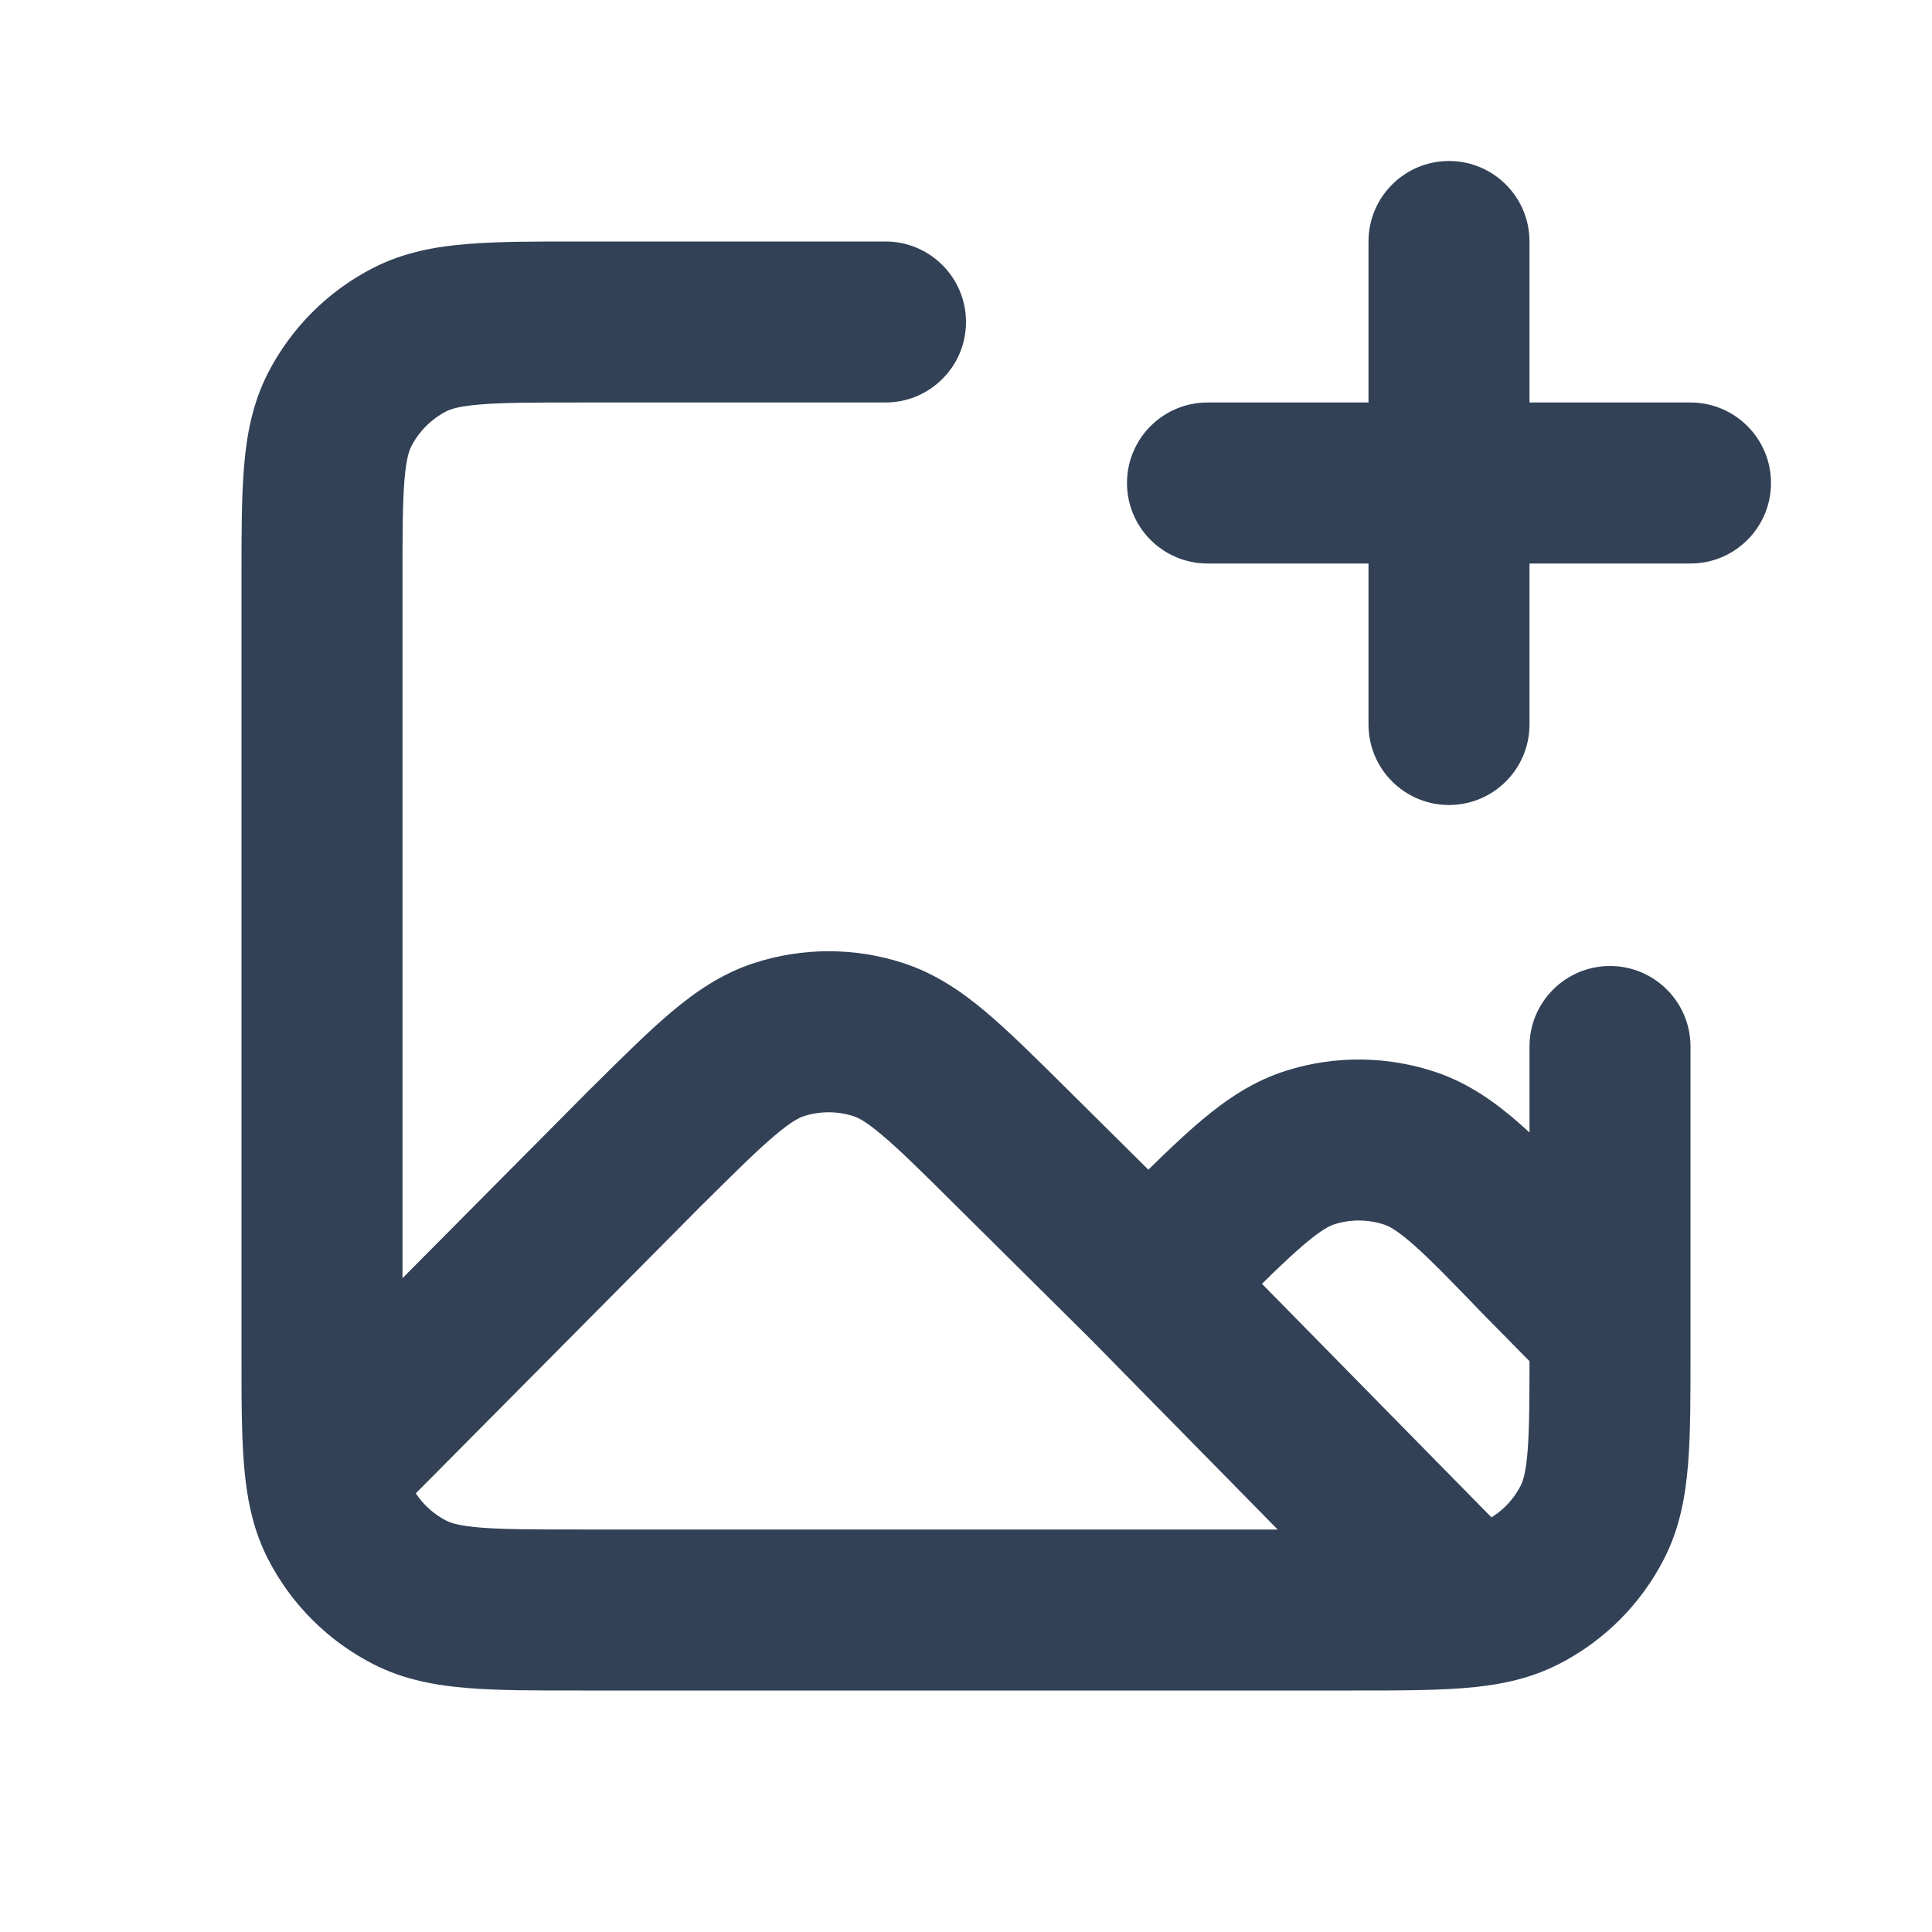 <svg width="24" height="24" viewBox="0 0 24 24" fill="none" xmlns="http://www.w3.org/2000/svg">
<path d="M12.547 14.235L13.252 13.525L12.547 14.235ZM14.606 15.599L13.902 14.889L13.902 14.889L14.606 15.599ZM18.22 19.963L18.326 20.957H18.326L18.22 19.963ZM19.164 15.652L18.444 16.345L18.452 16.353L19.164 15.652ZM19.288 17.202C19.675 17.595 20.308 17.6 20.702 17.213C21.095 16.825 21.1 16.192 20.712 15.798L19.288 17.202ZM16.277 14.255L15.976 13.301L16.277 14.255ZM17.524 14.269L17.847 13.322L17.524 14.269ZM8.041 14.235L7.337 13.524L7.331 13.53L8.041 14.235ZM9.679 12.914L9.372 11.962H9.372L9.679 12.914ZM10.909 12.914L11.216 11.962H11.216L10.909 12.914ZM11 5C11.552 5 12 4.552 12 4C12 3.448 11.552 3 11 3V5ZM5.092 19.782L5.546 18.891H5.546L5.092 19.782ZM4.218 18.908L5.109 18.454H5.109L4.218 18.908ZM19.782 18.908L18.891 18.454L19.782 18.908ZM18.908 19.782L18.454 18.891L18.908 19.782ZM5.092 4.218L5.546 5.109H5.546L5.092 4.218ZM4.218 5.092L5.109 5.546V5.546L4.218 5.092ZM4.042 18.262L3.049 18.379V18.379L4.042 18.262ZM21 13C21 12.448 20.552 12 20 12C19.448 12 19 12.448 19 13H21ZM17 9C17 9.552 17.448 10 18 10C18.552 10 19 9.552 19 9H17ZM19 3C19 2.448 18.552 2 18 2C17.448 2 17 2.448 17 3H19ZM21 7C21.552 7 22 6.552 22 6C22 5.448 21.552 5 21 5V7ZM15 5C14.448 5 14 5.448 14 6C14 6.552 14.448 7 15 7V5ZM11.843 14.945L13.56 16.648L14.969 15.228L13.252 13.525L11.843 14.945ZM14.969 16.648L15.31 16.309L13.902 14.889L13.56 15.228L14.969 16.648ZM13.551 16.639L17.507 20.664L18.933 19.262L14.978 15.237L13.551 16.639ZM18.452 16.353L19.288 17.202L20.712 15.798L19.877 14.95L18.452 16.353ZM15.31 16.309C15.725 15.898 15.994 15.633 16.214 15.447C16.426 15.269 16.525 15.225 16.578 15.208L15.976 13.301C15.567 13.43 15.234 13.658 14.927 13.916C14.629 14.167 14.293 14.501 13.902 14.889L15.31 16.309ZM19.884 14.958C19.502 14.561 19.174 14.219 18.882 13.962C18.581 13.697 18.253 13.461 17.847 13.322L17.202 15.215C17.254 15.233 17.353 15.28 17.56 15.463C17.776 15.653 18.039 15.925 18.444 16.345L19.884 14.958ZM16.578 15.208C16.781 15.144 17 15.146 17.202 15.215L17.847 13.322C17.242 13.116 16.586 13.108 15.976 13.301L16.578 15.208ZM8.745 14.945C9.151 14.542 9.414 14.282 9.63 14.101C9.837 13.926 9.934 13.882 9.987 13.865L9.372 11.962C8.97 12.092 8.643 12.317 8.341 12.571C8.049 12.817 7.72 13.145 7.337 13.525L8.745 14.945ZM13.252 13.525C12.868 13.145 12.539 12.817 12.247 12.571C11.945 12.317 11.618 12.092 11.216 11.962L10.601 13.865C10.654 13.882 10.752 13.926 10.958 14.101C11.174 14.282 11.437 14.542 11.843 14.945L13.252 13.525ZM9.987 13.865C10.187 13.801 10.402 13.801 10.601 13.865L11.216 11.962C10.617 11.768 9.971 11.768 9.372 11.962L9.987 13.865ZM7.2 5H11V3H7.2V5ZM16.8 19H7.2V21H16.8V19ZM5 16.8V7.2H3V16.8H5ZM7.2 19C6.623 19 6.251 18.999 5.968 18.976C5.696 18.954 5.595 18.916 5.546 18.891L4.638 20.673C5.016 20.866 5.41 20.937 5.805 20.969C6.189 21.001 6.656 21 7.2 21V19ZM5.546 18.891C5.358 18.795 5.205 18.642 5.109 18.454L3.327 19.362C3.615 19.927 4.074 20.385 4.638 20.673L5.546 18.891ZM19 16.8C19 17.377 18.999 17.749 18.976 18.032C18.954 18.304 18.916 18.404 18.891 18.454L20.673 19.362C20.866 18.984 20.937 18.59 20.969 18.195C21.001 17.811 21 17.344 21 16.8H19ZM16.8 21C17.399 21 17.911 21.001 18.326 20.957L18.114 18.968C17.83 18.999 17.444 19 16.8 19V21ZM18.326 20.957C18.677 20.92 19.024 20.845 19.362 20.673L18.454 18.891C18.41 18.913 18.325 18.946 18.114 18.968L18.326 20.957ZM18.891 18.454C18.795 18.642 18.642 18.795 18.454 18.891L19.362 20.673C19.927 20.385 20.385 19.927 20.673 19.362L18.891 18.454ZM7.2 3C6.656 3 6.189 2.999 5.805 3.031C5.41 3.063 5.016 3.134 4.638 3.327L5.546 5.109C5.595 5.084 5.696 5.046 5.968 5.024C6.251 5.001 6.623 5 7.2 5V3ZM5 7.2C5 6.623 5.001 6.251 5.024 5.968C5.046 5.696 5.084 5.595 5.109 5.546L3.327 4.638C3.134 5.016 3.063 5.41 3.031 5.805C2.999 6.189 3 6.656 3 7.2H5ZM4.638 3.327C4.074 3.615 3.615 4.074 3.327 4.638L5.109 5.546C5.205 5.358 5.358 5.205 5.546 5.109L4.638 3.327ZM3 16.8C3 17.421 2.998 17.951 3.049 18.379L5.035 18.145C5.002 17.862 5 17.472 5 16.8H3ZM3.049 18.379C3.088 18.712 3.164 19.042 3.327 19.362L5.109 18.454C5.088 18.413 5.057 18.333 5.035 18.145L3.049 18.379ZM4.752 18.967L8.75 14.939L7.331 13.53L3.332 17.558L4.752 18.967ZM19 13V16.8H21V13H19ZM19 9V6H17V9H19ZM19 6V3H17V6H19ZM21 5H18V7H21V5ZM18 5H15V7H18V5Z" fill="#324156"/>
</svg>
